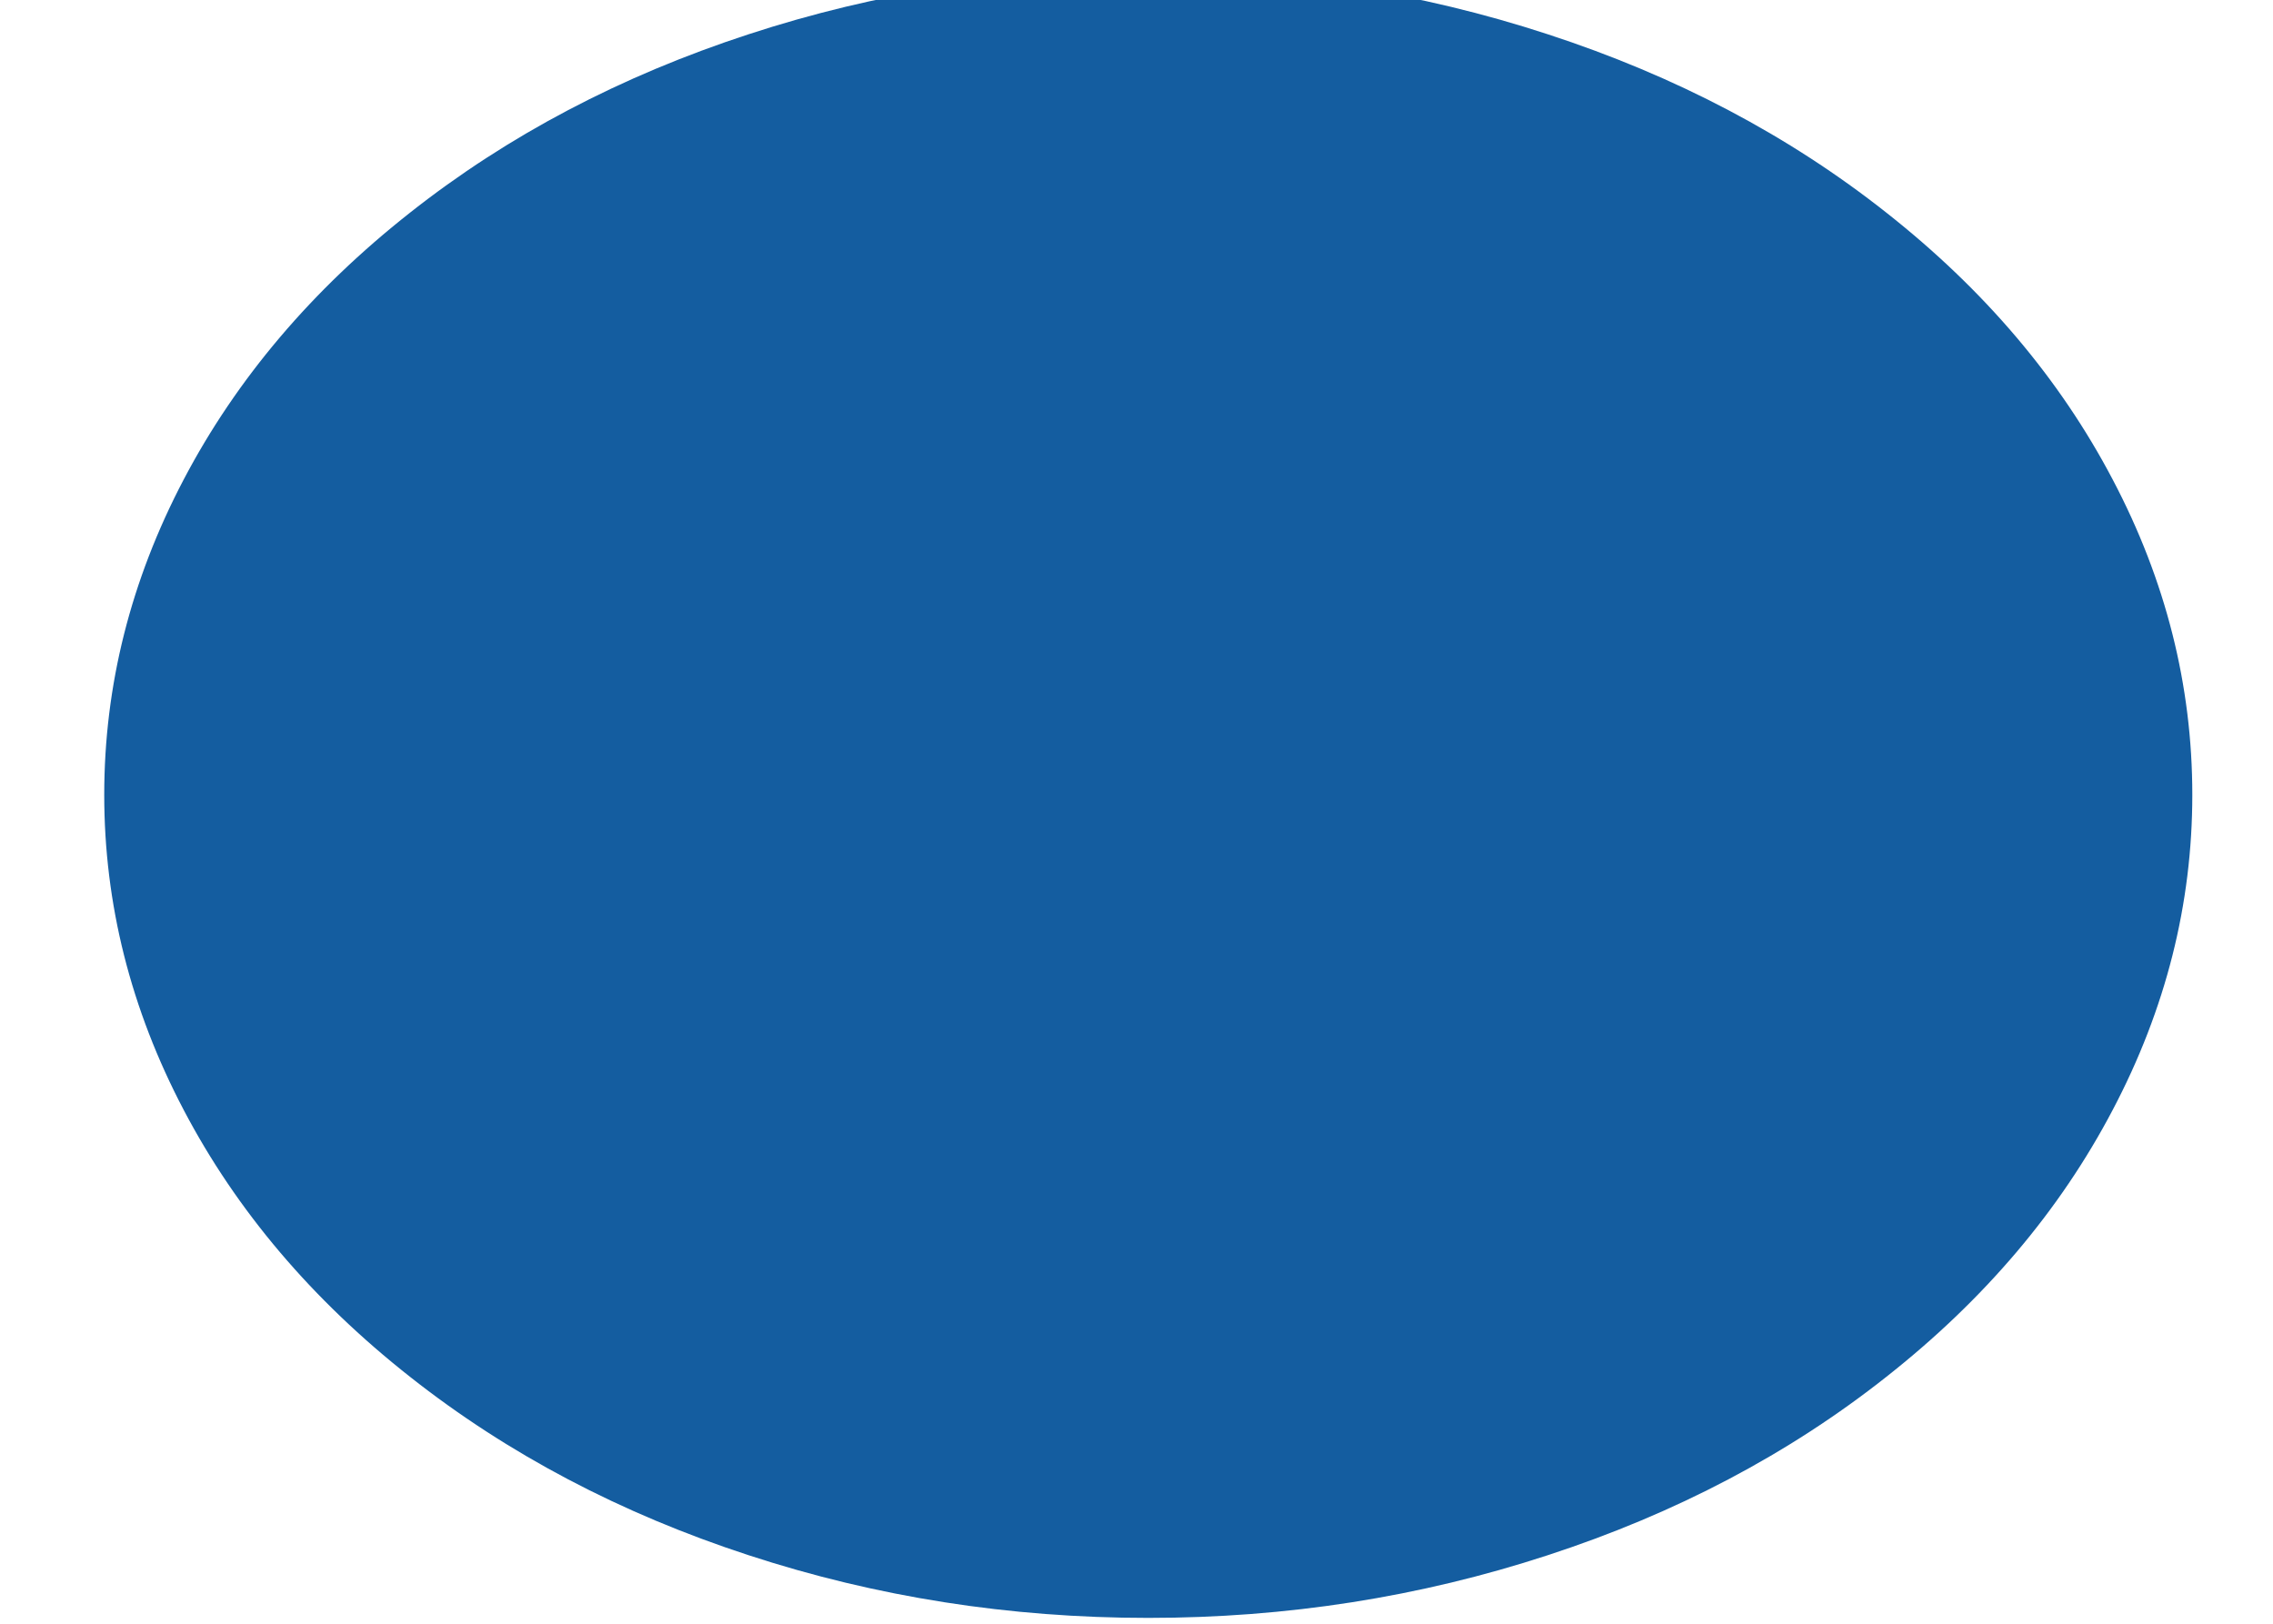 <svg width="14" height="10" viewBox="0 0 14 10" fill="none" xmlns="http://www.w3.org/2000/svg" xmlns:xlink="http://www.w3.org/1999/xlink">
<path d="M13.502,4.895C13.502,4.223 13.339,3.576 13.013,2.955C12.687,2.334 12.222,1.786 11.619,1.311C11.016,0.835 10.32,0.469 9.533,0.212C8.745,-0.046 7.925,-0.174 7.072,-0.174C6.219,-0.174 5.399,-0.046 4.611,0.212C3.823,0.469 3.127,0.835 2.525,1.311C1.922,1.786 1.457,2.334 1.131,2.955C0.804,3.576 0.641,4.223 0.641,4.895C0.641,5.568 0.804,6.215 1.131,6.836C1.457,7.457 1.922,8.005 2.525,8.48C3.127,8.956 3.823,9.322 4.611,9.579C5.399,9.837 6.219,9.965 7.072,9.965C7.925,9.965 8.745,9.837 9.533,9.579C10.32,9.322 11.016,8.956 11.619,8.48C12.222,8.005 12.687,7.457 13.013,6.836C13.339,6.215 13.502,5.568 13.502,4.895Z" transform="rotate(-180 7.072 4.895)" fill="#145DA0"/>
</svg>
